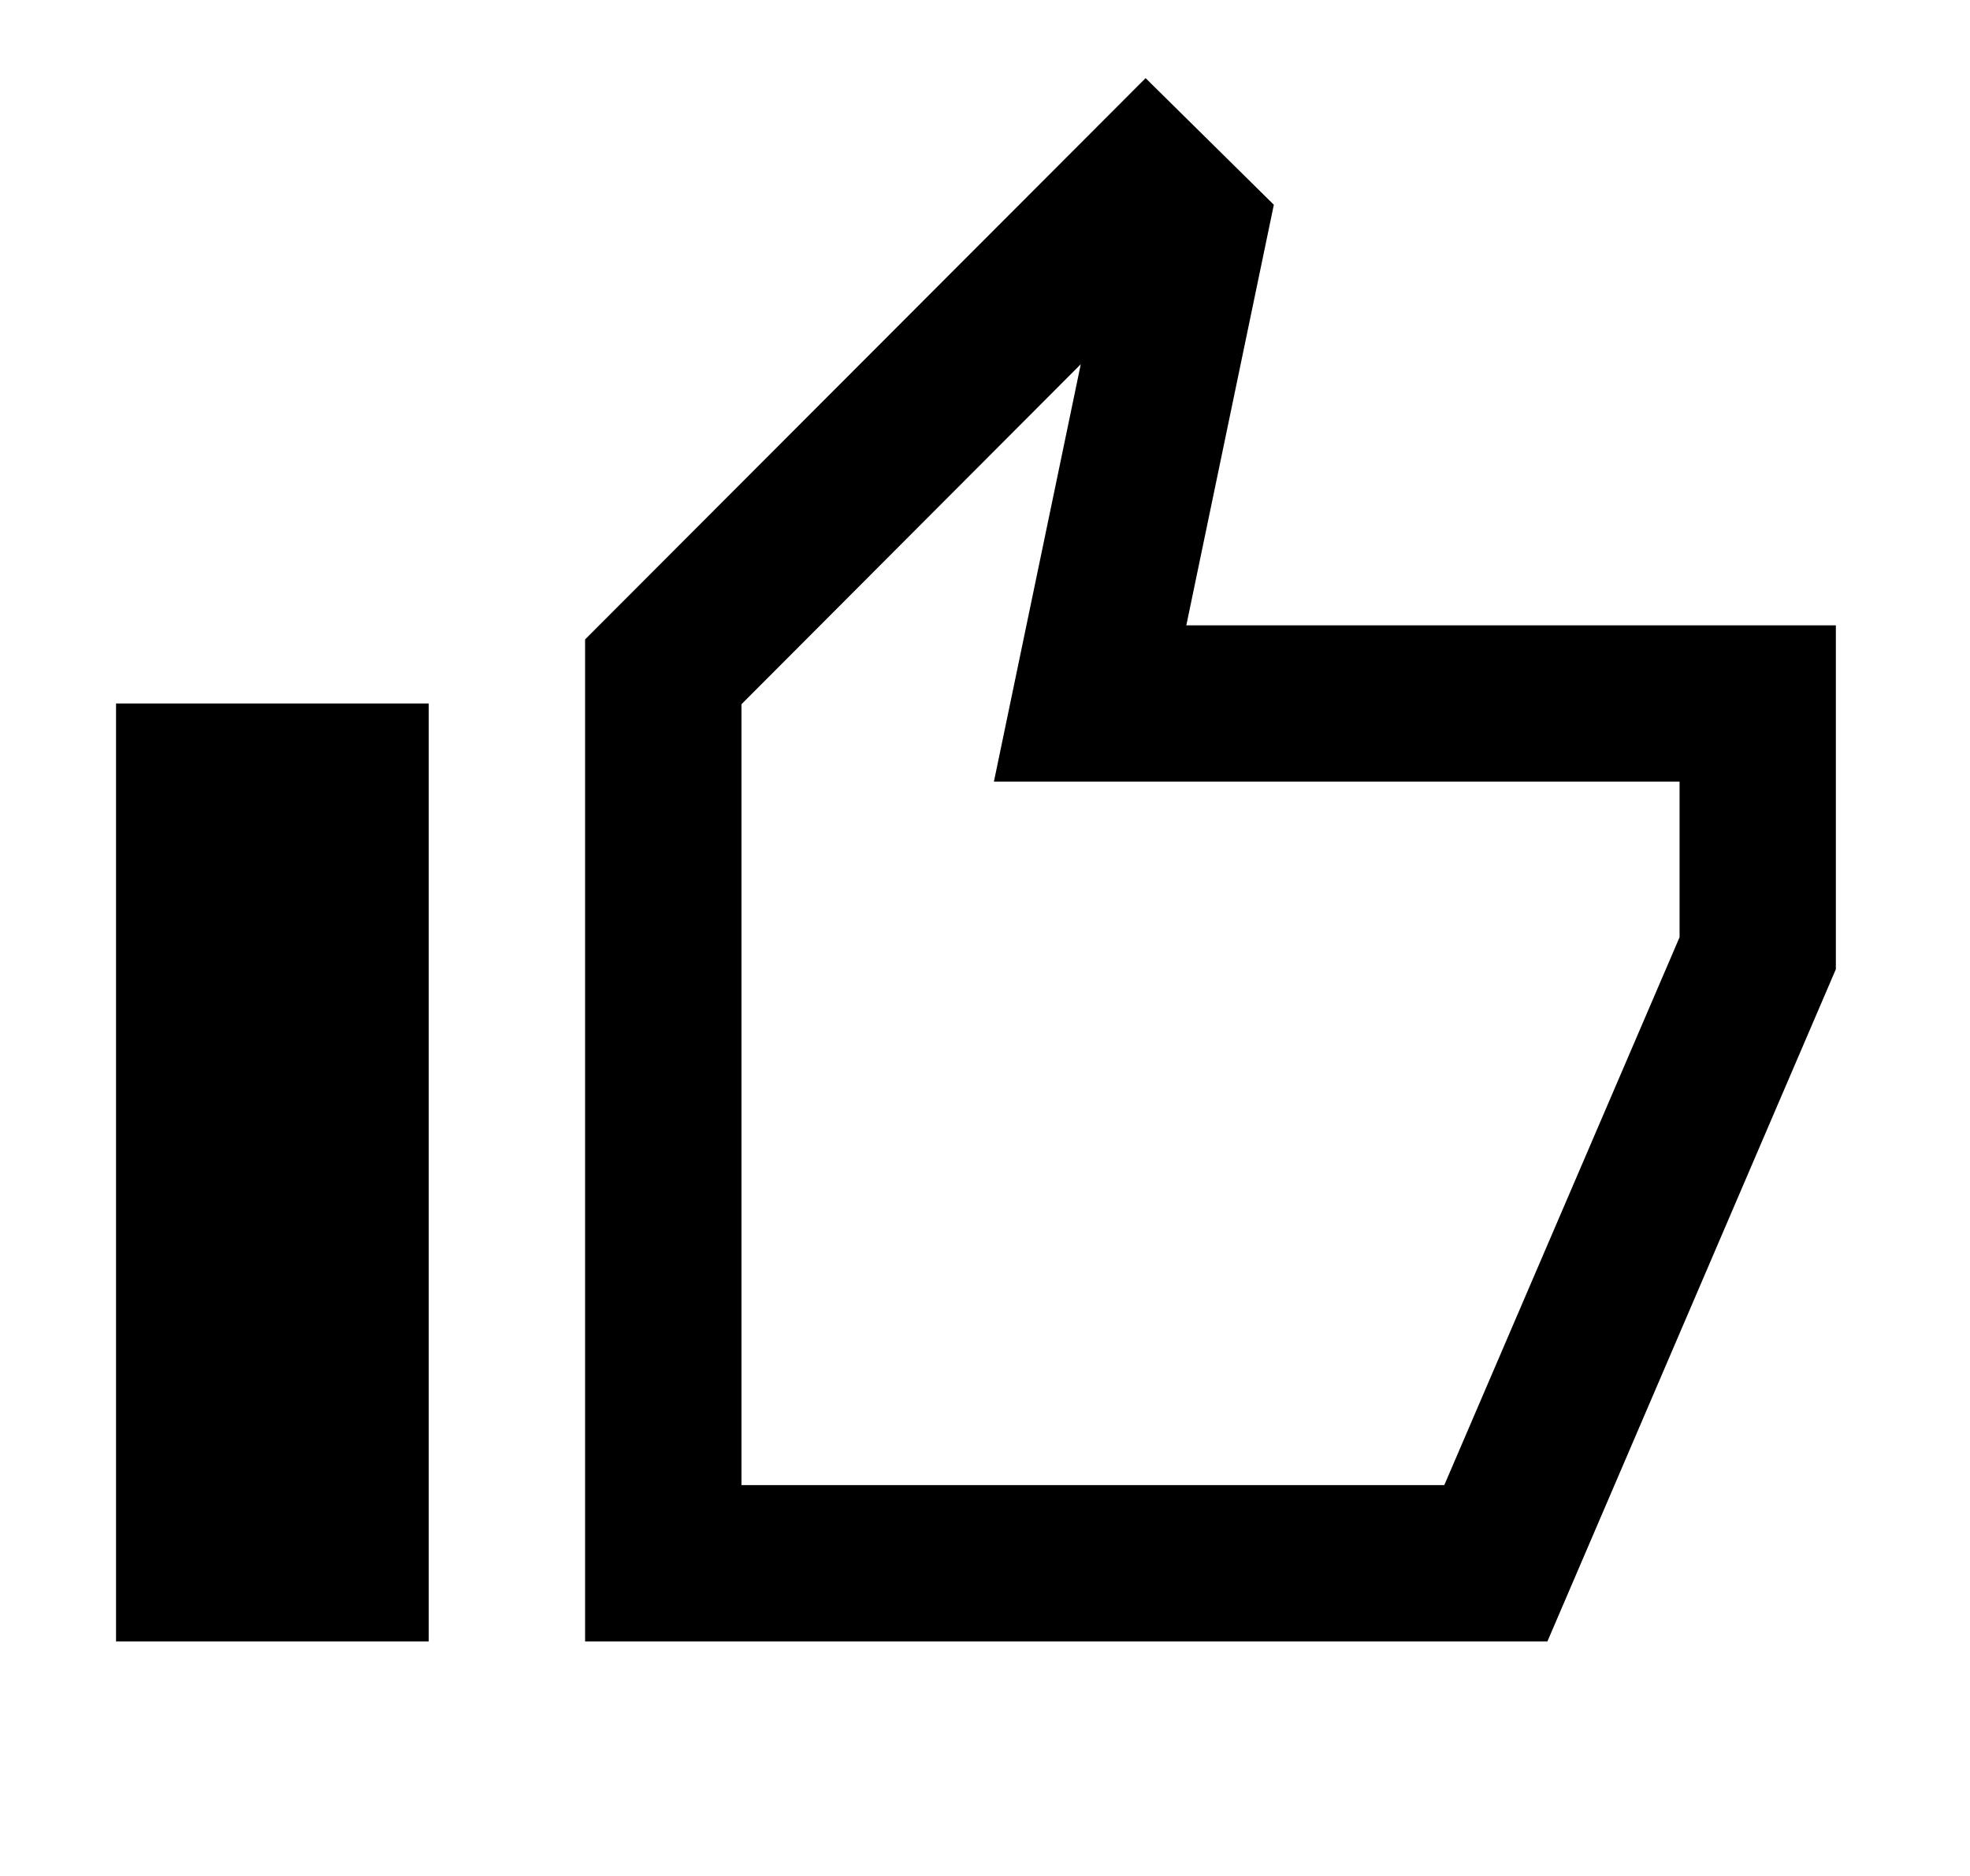<svg width="21" height="20" viewBox="0 0 21 20" fill="none" xmlns="http://www.w3.org/2000/svg">
<path fill-rule="evenodd" clip-rule="evenodd" d="M19.57 6.667V10.333L16.495 17.5L6.237 17.5L6.237 6.817L12.212 0.833L13.579 2.183L12.646 6.667L19.57 6.667ZM7.904 7.508L7.904 15.833L15.396 15.833L17.904 9.992V8.333L10.595 8.333L11.521 3.883L7.904 7.508Z" fill="black"/>
<path d="M4.57 17.5H1.237L1.237 7.5H4.57L4.57 17.5Z" fill="black"/>
</svg>
